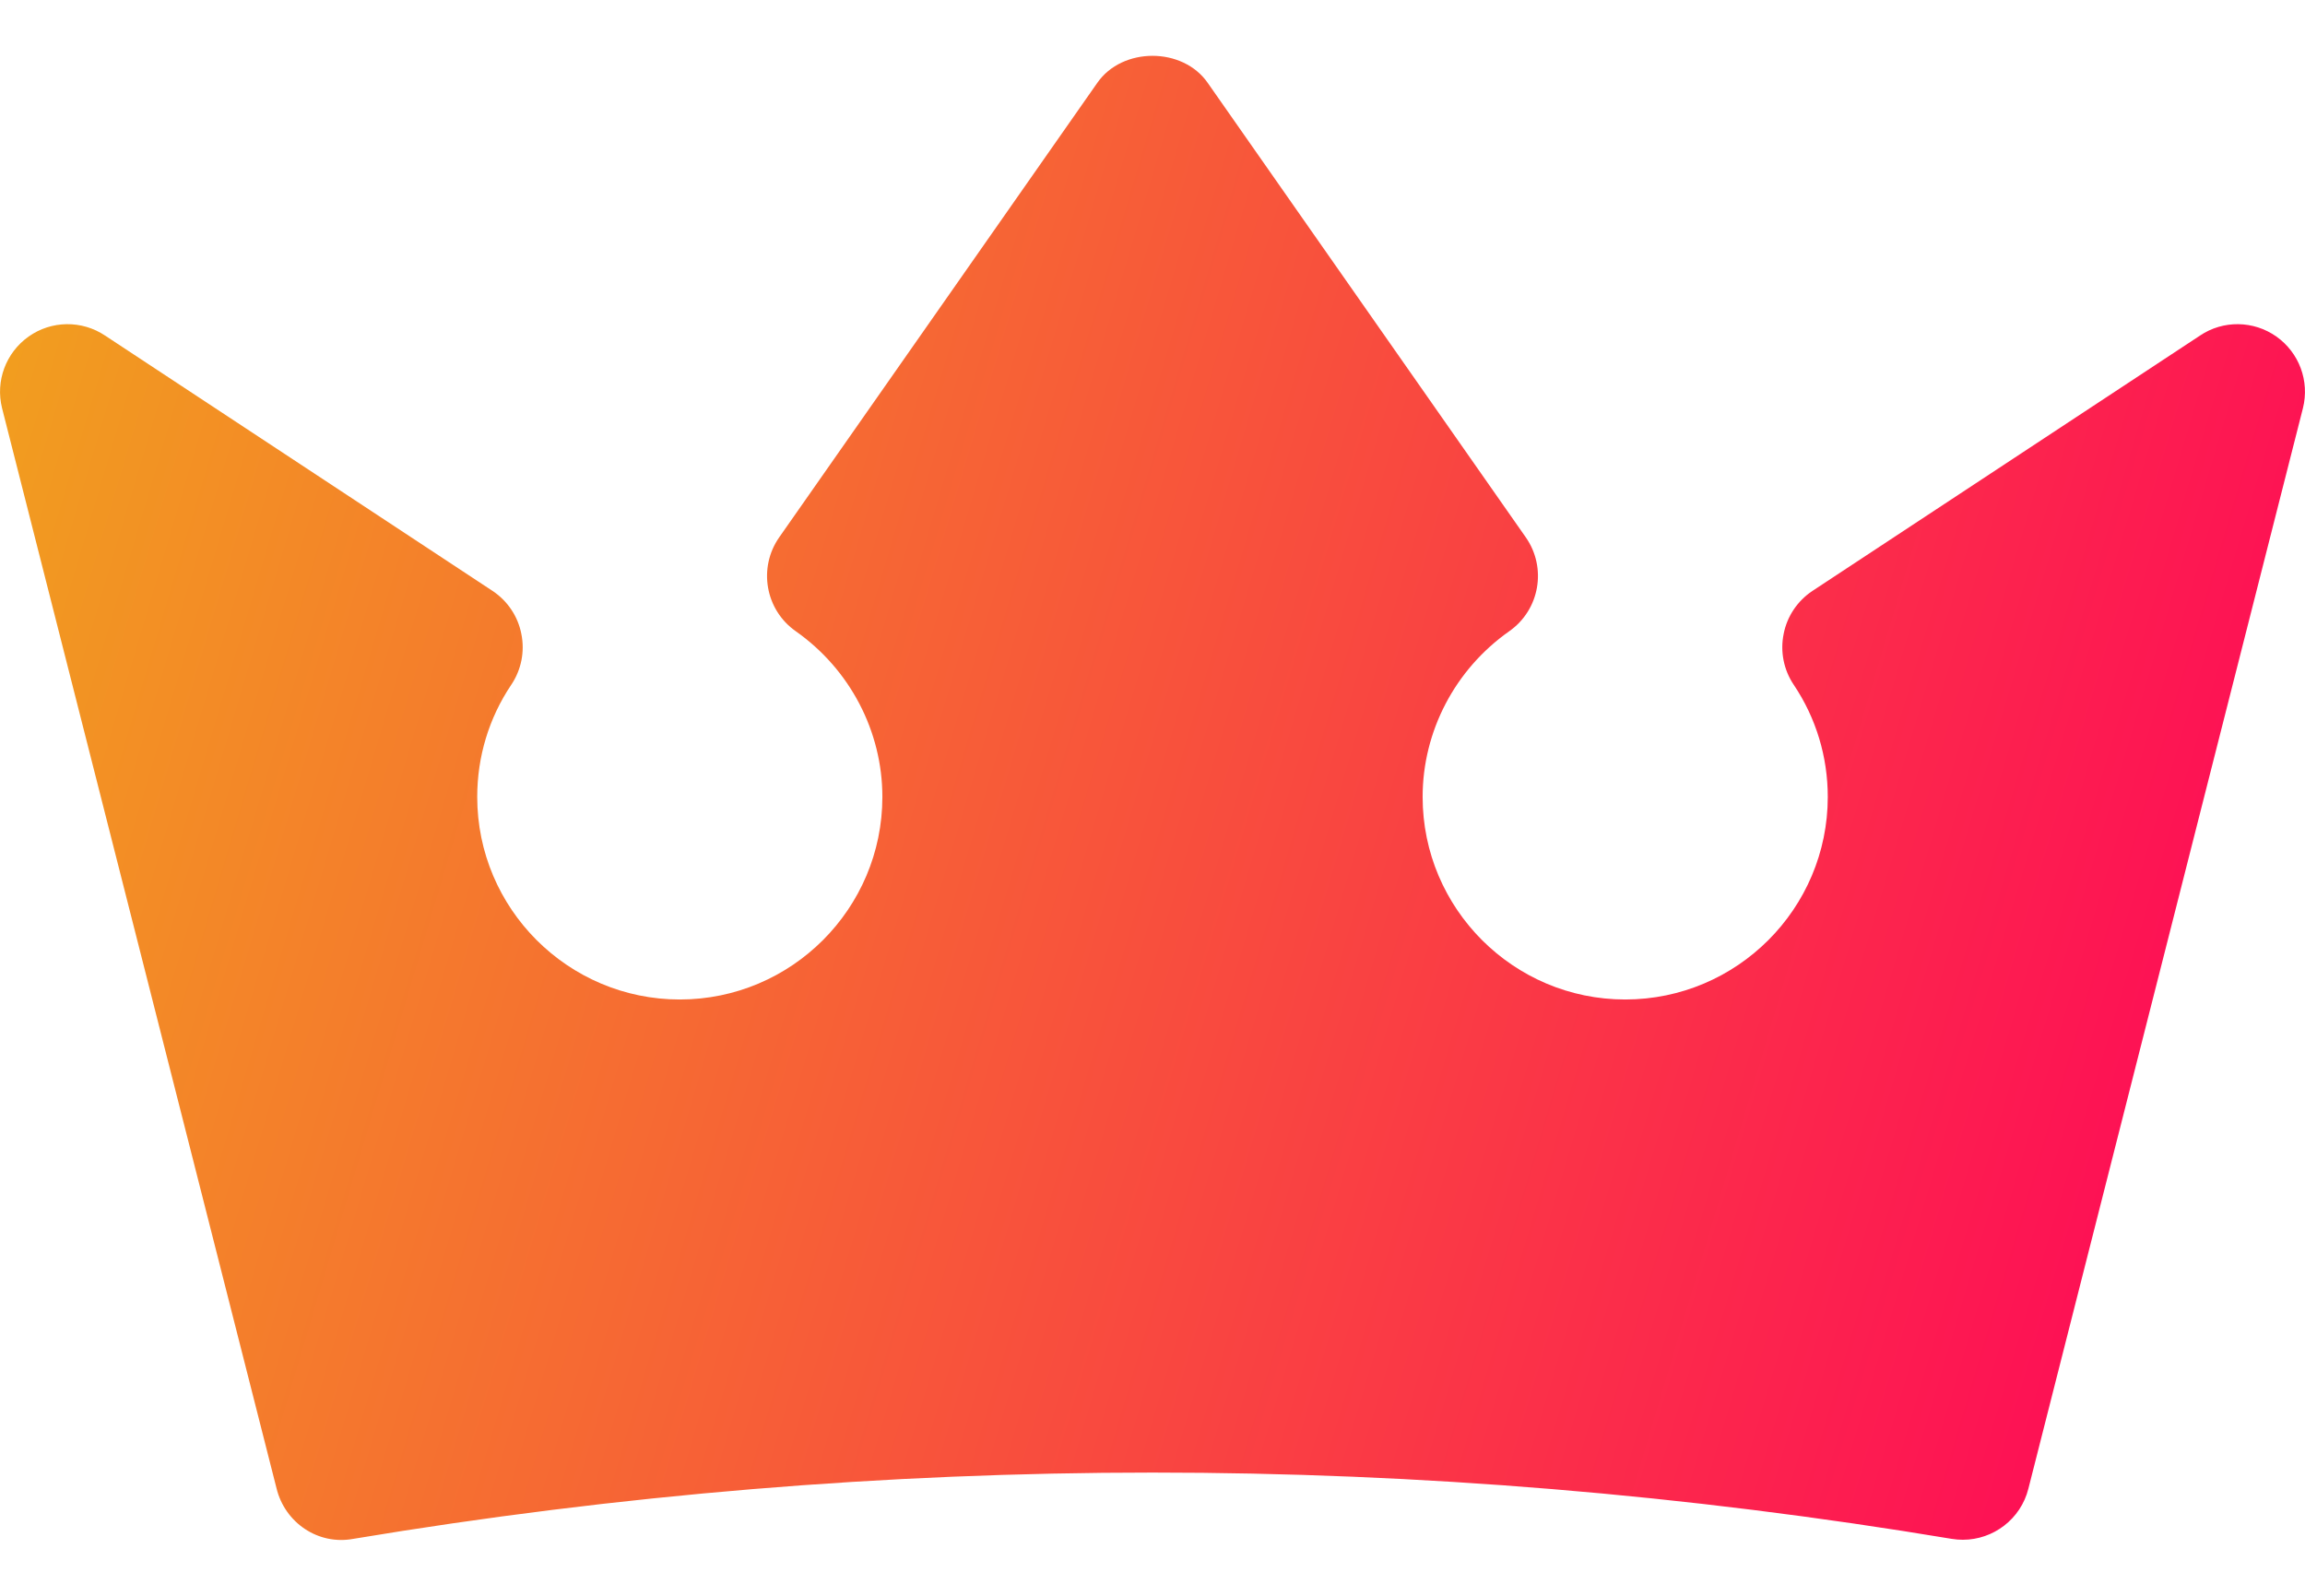 <svg width="26" height="18" viewBox="0 0 26 18" fill="none" xmlns="http://www.w3.org/2000/svg">
<path d="M25.677 3.796C25.419 3.614 25.076 3.61 24.816 3.785L20.443 6.666C20.275 6.778 20.157 6.953 20.119 7.152C20.079 7.35 20.12 7.556 20.233 7.724C20.485 8.099 20.617 8.536 20.617 8.989C20.617 10.249 19.592 11.274 18.332 11.274C17.072 11.274 16.047 10.249 16.047 8.989C16.047 8.248 16.413 7.55 17.024 7.12C17.368 6.879 17.451 6.404 17.21 6.06L13.623 0.935C13.341 0.528 12.659 0.528 12.377 0.935L8.79 6.06C8.549 6.404 8.632 6.879 8.976 7.12C9.587 7.55 9.953 8.248 9.953 8.989C9.953 10.249 8.928 11.274 7.668 11.274C6.408 11.274 5.383 10.249 5.383 8.989C5.383 8.536 5.515 8.099 5.767 7.724C5.88 7.556 5.921 7.35 5.881 7.152C5.843 6.953 5.725 6.778 5.557 6.666L1.185 3.785C0.923 3.61 0.58 3.614 0.323 3.796C0.066 3.978 -0.053 4.298 0.023 4.603L3.12 16.791C3.215 17.175 3.587 17.431 3.984 17.358C9.968 16.361 16.032 16.361 22.016 17.358C22.057 17.365 22.101 17.368 22.141 17.368C22.484 17.368 22.794 17.135 22.88 16.791L25.977 4.603C26.053 4.298 25.934 3.978 25.677 3.796Z" fill="url(#paint0_linear)"/>
<defs>
<linearGradient id="paint0_linear" x1="1.52588e-05" y1="0.63" x2="28.461" y2="9.09" gradientUnits="userSpaceOnUse">
<stop stop-color="#F1A31D"/>
<stop offset="1" stop-color="#FF005B"/>
</linearGradient>
</defs>
</svg>
